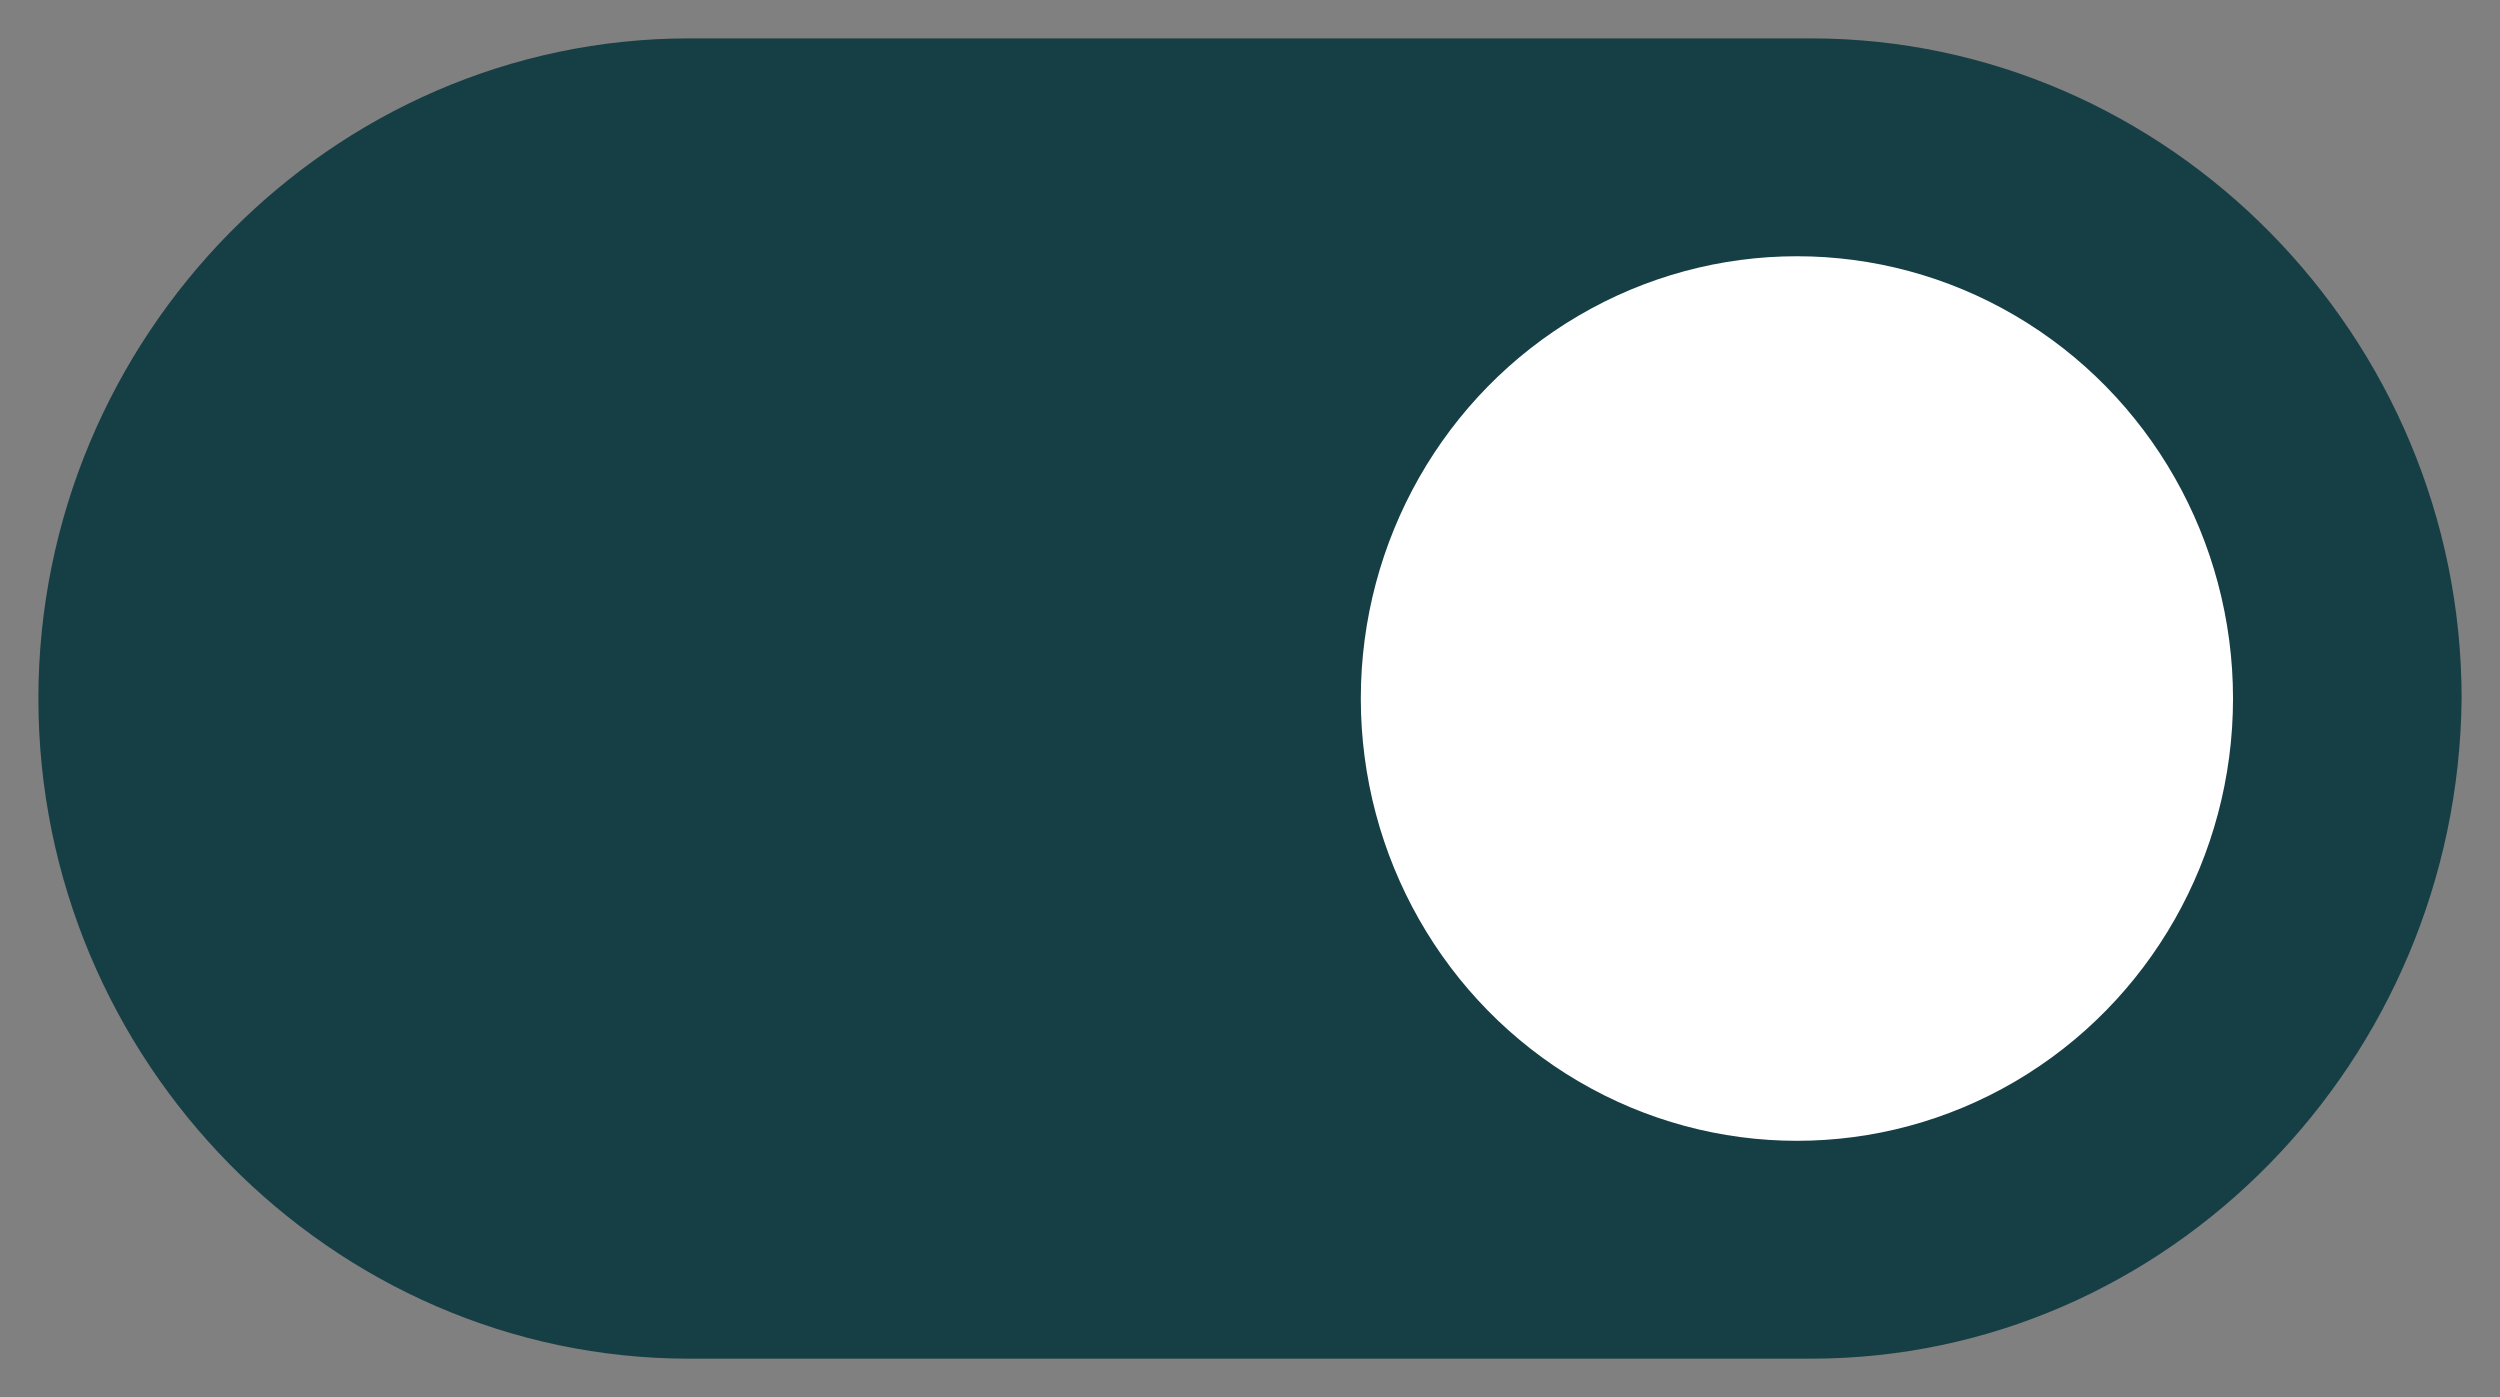 <?xml version="1.0" encoding="UTF-8"?>
<svg width="34px" height="19px" viewBox="0 0 34 19" version="1.1" xmlns="http://www.w3.org/2000/svg" xmlns:xlink="http://www.w3.org/1999/xlink">
    <rect x="0" y="0" width="34" height="19" fill="#808080" stroke="none"/>
    <title>switch_teal_filled in</title>
    <g id="bank-switching-jounrey---mobile" stroke="none" stroke-width="1" fill="none" fill-rule="evenodd" stroke-linecap="round" stroke-linejoin="round">
        <g id="Group-244" transform="translate(-258, -21)" fill-rule="nonzero" stroke-width="0.956">
            <g id="switch_teal_filled-in" transform="translate(259, 22)">
                <path d="M23.629,17 L8.371,17 C3.779,17 0,13.163 0,8.5 L0,8.5 C0,3.837 3.779,0 8.371,0 L23.629,0 C28.221,0 32,3.837 32,8.5 L32,8.5 C31.952,13.163 28.221,17 23.629,17 Z" id="Path" stroke="#153F45" fill="#163F45"></path>
                <ellipse id="Oval" stroke="#FFFFFF" fill="#FFFFFF" cx="23.438" cy="8.5" rx="5.453" ry="5.537"></ellipse>
            </g>
        </g>
    </g>
</svg>